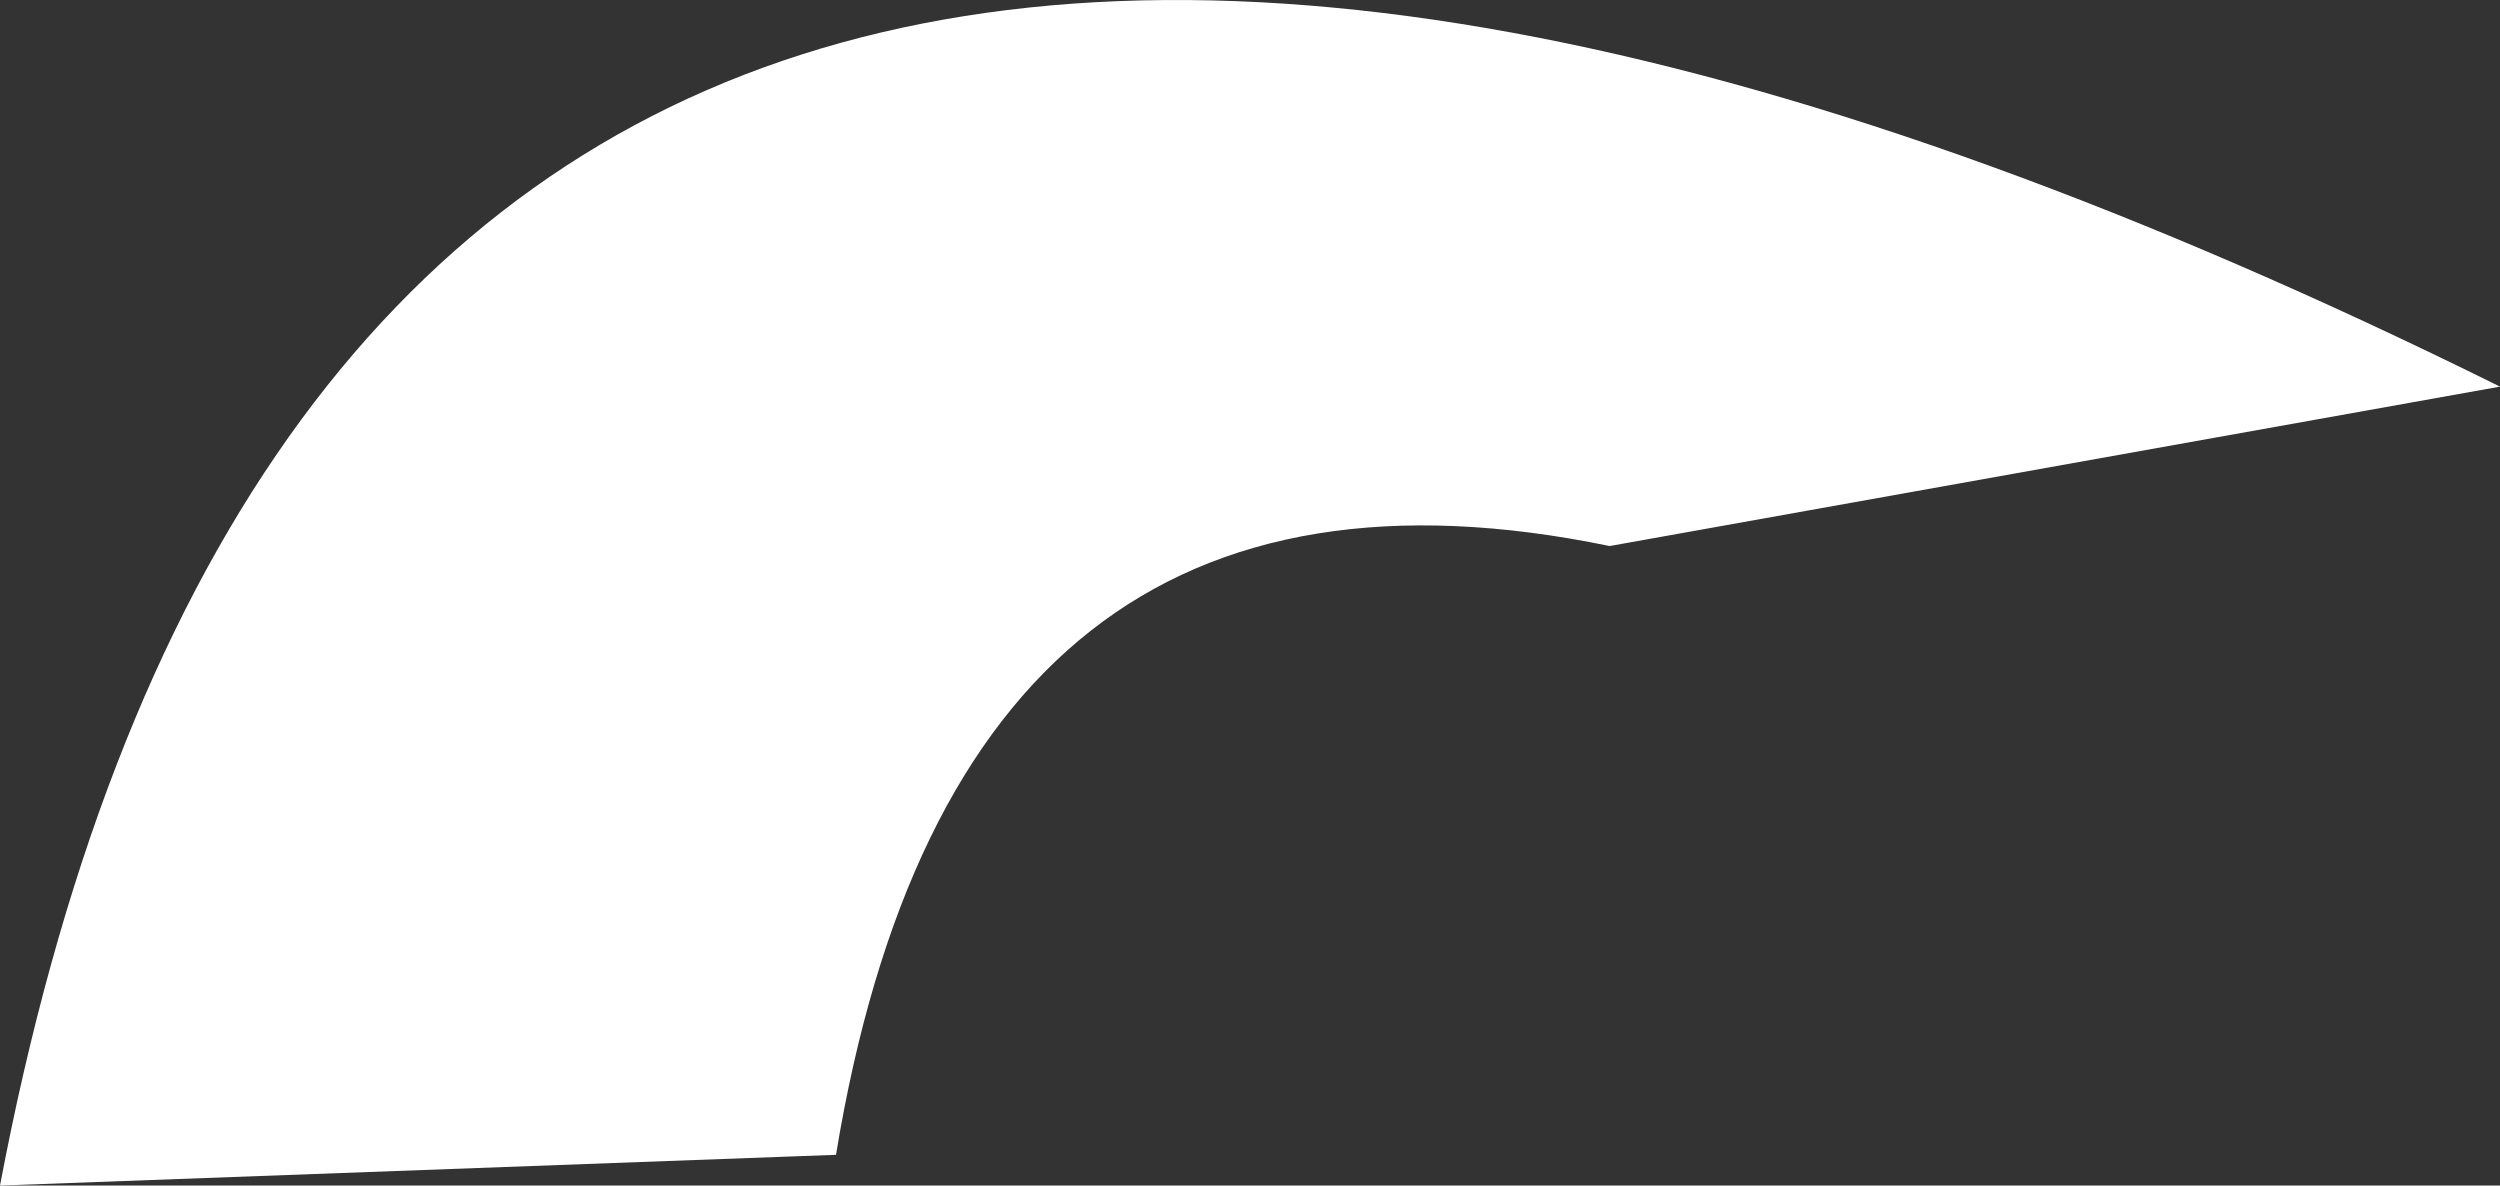 <?xml version="1.0" encoding="UTF-8" standalone="no"?>
<svg xmlns:ffdec="https://www.free-decompiler.com/flash" xmlns:xlink="http://www.w3.org/1999/xlink" ffdec:objectType="shape" height="281.5px" width="593.6px" xmlns="http://www.w3.org/2000/svg">
  <rect width="100%" height="100%" fill="#333333" stroke="none"/>
  <g transform="matrix(1.0, 0.0, 0.0, 1.0, 296.8, 140.75)">
    <path d="M85.4 -11.1 Q-69.3 -43.05 -98.3 133.45 L-296.8 140.75 Q-213.0 -301.5 296.8 -48.95 L85.4 -11.1" fill="#ffffff" fill-rule="evenodd" stroke="none"/>
  </g>
</svg>
